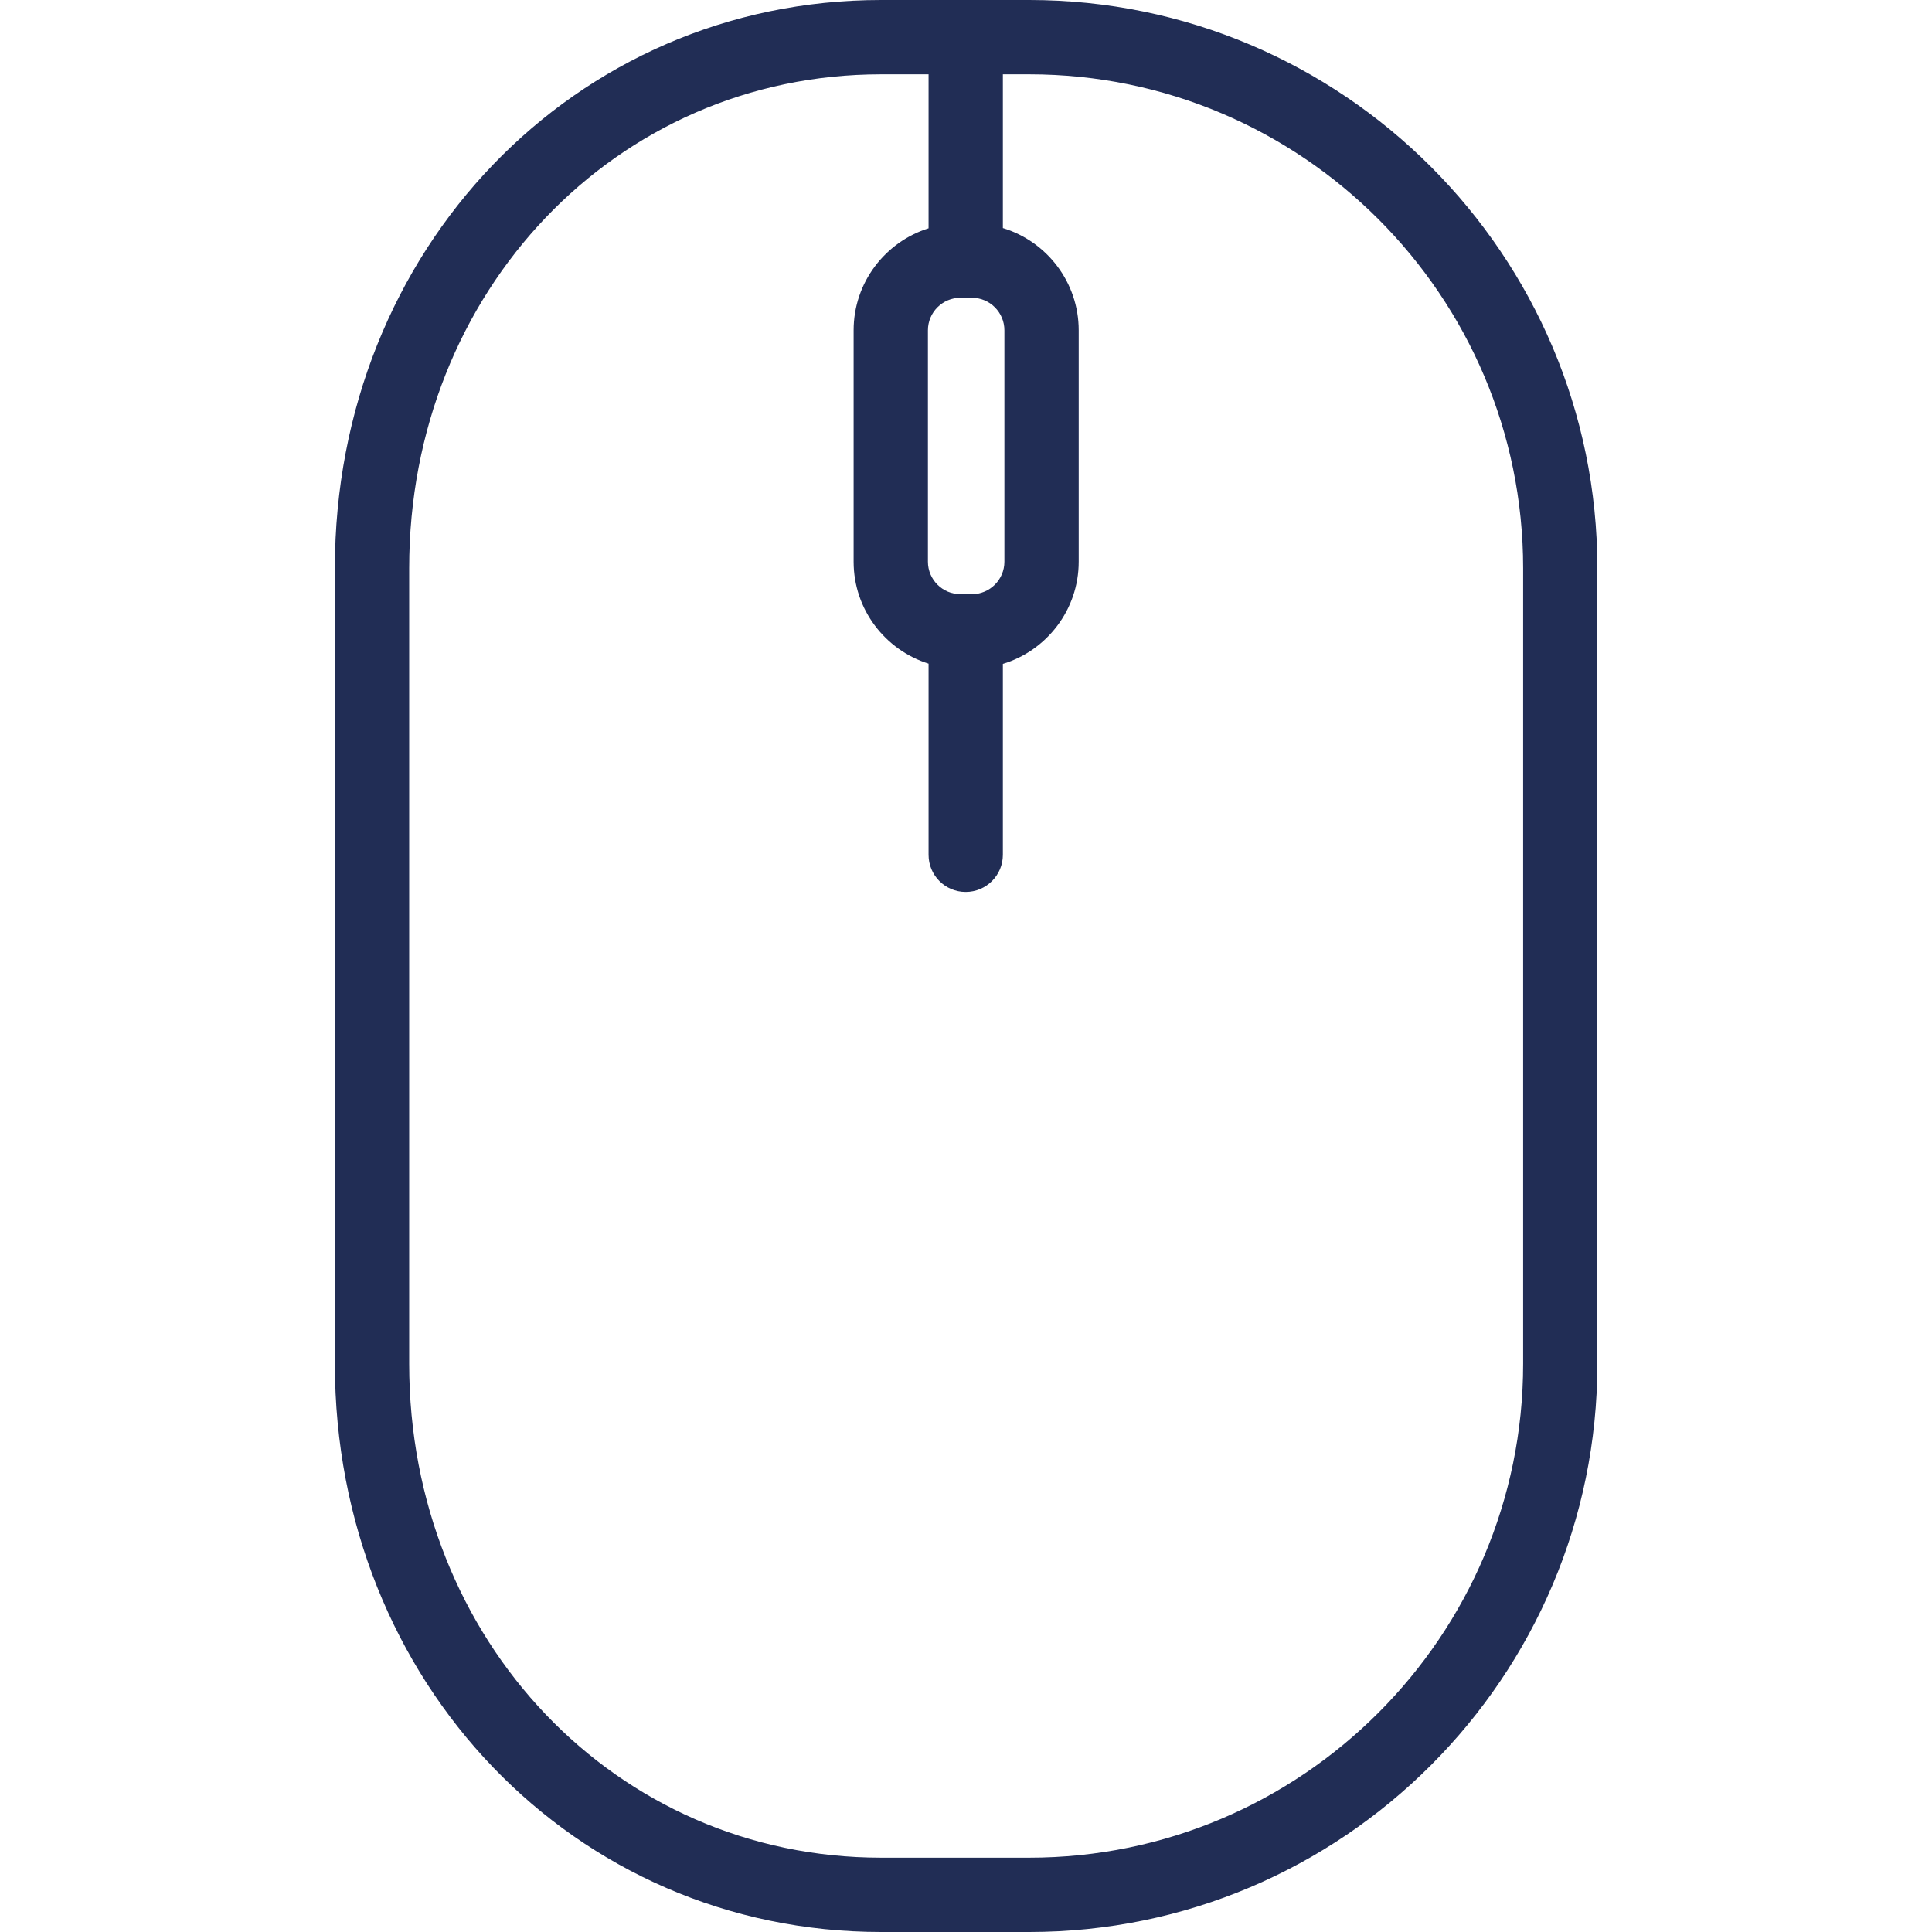 <svg width="24" height="24" viewBox="0 0 24 24" fill="none" xmlns="http://www.w3.org/2000/svg">
<path d="M12.786 0H10.945C7.14 0 4.16 3.1 4.16 7.058V16.941C4.16 20.899 7.14 24 10.945 24H12.786C16.677 24 19.843 20.833 19.843 16.941V7.058C19.843 3.166 16.677 0 12.786 0ZM11.931 3.699H12.073C12.296 3.699 12.477 3.88 12.477 4.103V6.978C12.477 7.2 12.296 7.381 12.073 7.381H11.931C11.708 7.381 11.527 7.2 11.527 6.978V4.103C11.527 3.88 11.708 3.699 11.931 3.699ZM18.921 16.941C18.921 20.324 16.169 23.077 12.786 23.077H10.945C7.658 23.077 5.083 20.382 5.083 16.941V7.058C5.083 3.618 7.658 0.923 10.945 0.923H11.535V2.836C10.996 3.005 10.604 3.509 10.604 4.103V6.978C10.604 7.571 10.996 8.075 11.535 8.244V10.619C11.535 10.874 11.741 11.08 11.996 11.08C12.251 11.08 12.458 10.874 12.458 10.619V8.247C13.002 8.082 13.4 7.575 13.4 6.978V4.103C13.4 3.505 13.002 2.998 12.458 2.833V0.923H12.786C16.169 0.923 18.921 3.675 18.921 7.058V16.941Z" fill="#212D55"/>
</svg>
